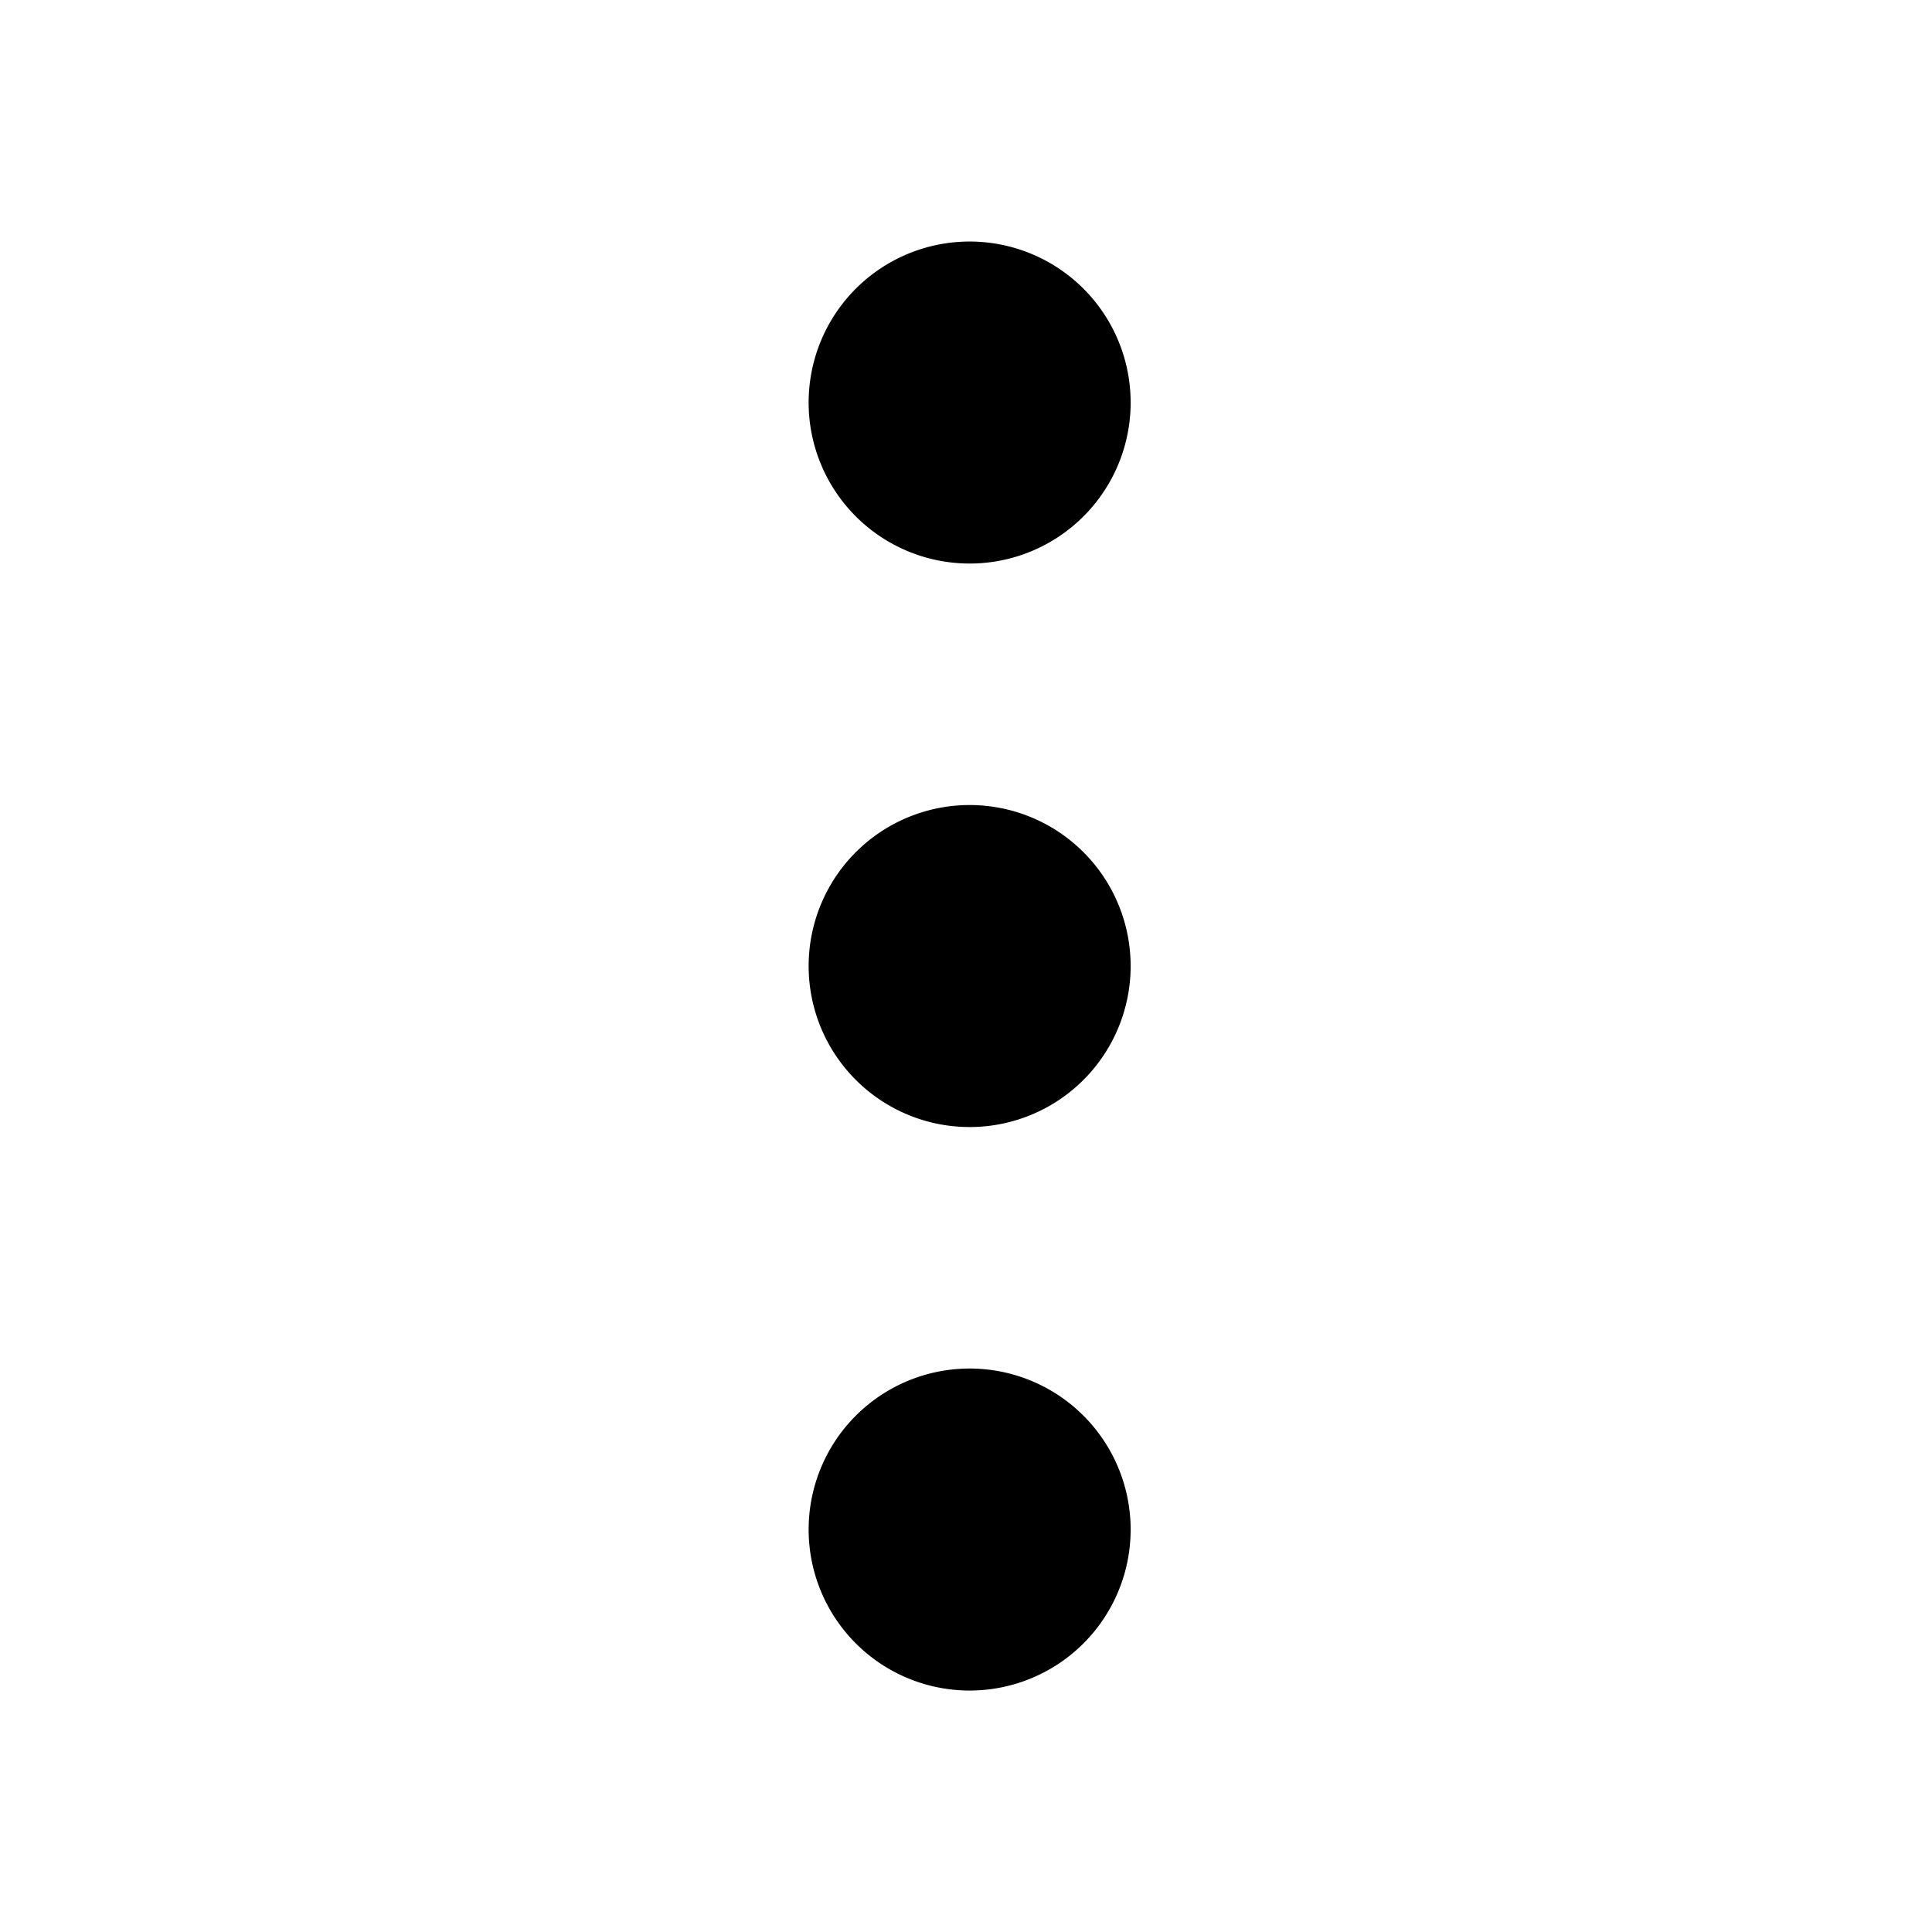 <svg width="24" height="24" viewBox="0 0 24 24" xmlns="http://www.w3.org/2000/svg"><path d="M12 21a2 2 0 1 0 .001-3.999A2 2 0 0 0 12 21m0-7a2 2 0 1 0 .001-3.999A2 2 0 0 0 12 14m0-7a2 2 0 1 0 .001-3.999A2 2 0 0 0 12 7" class="fill" fill-rule="evenodd"/></svg>